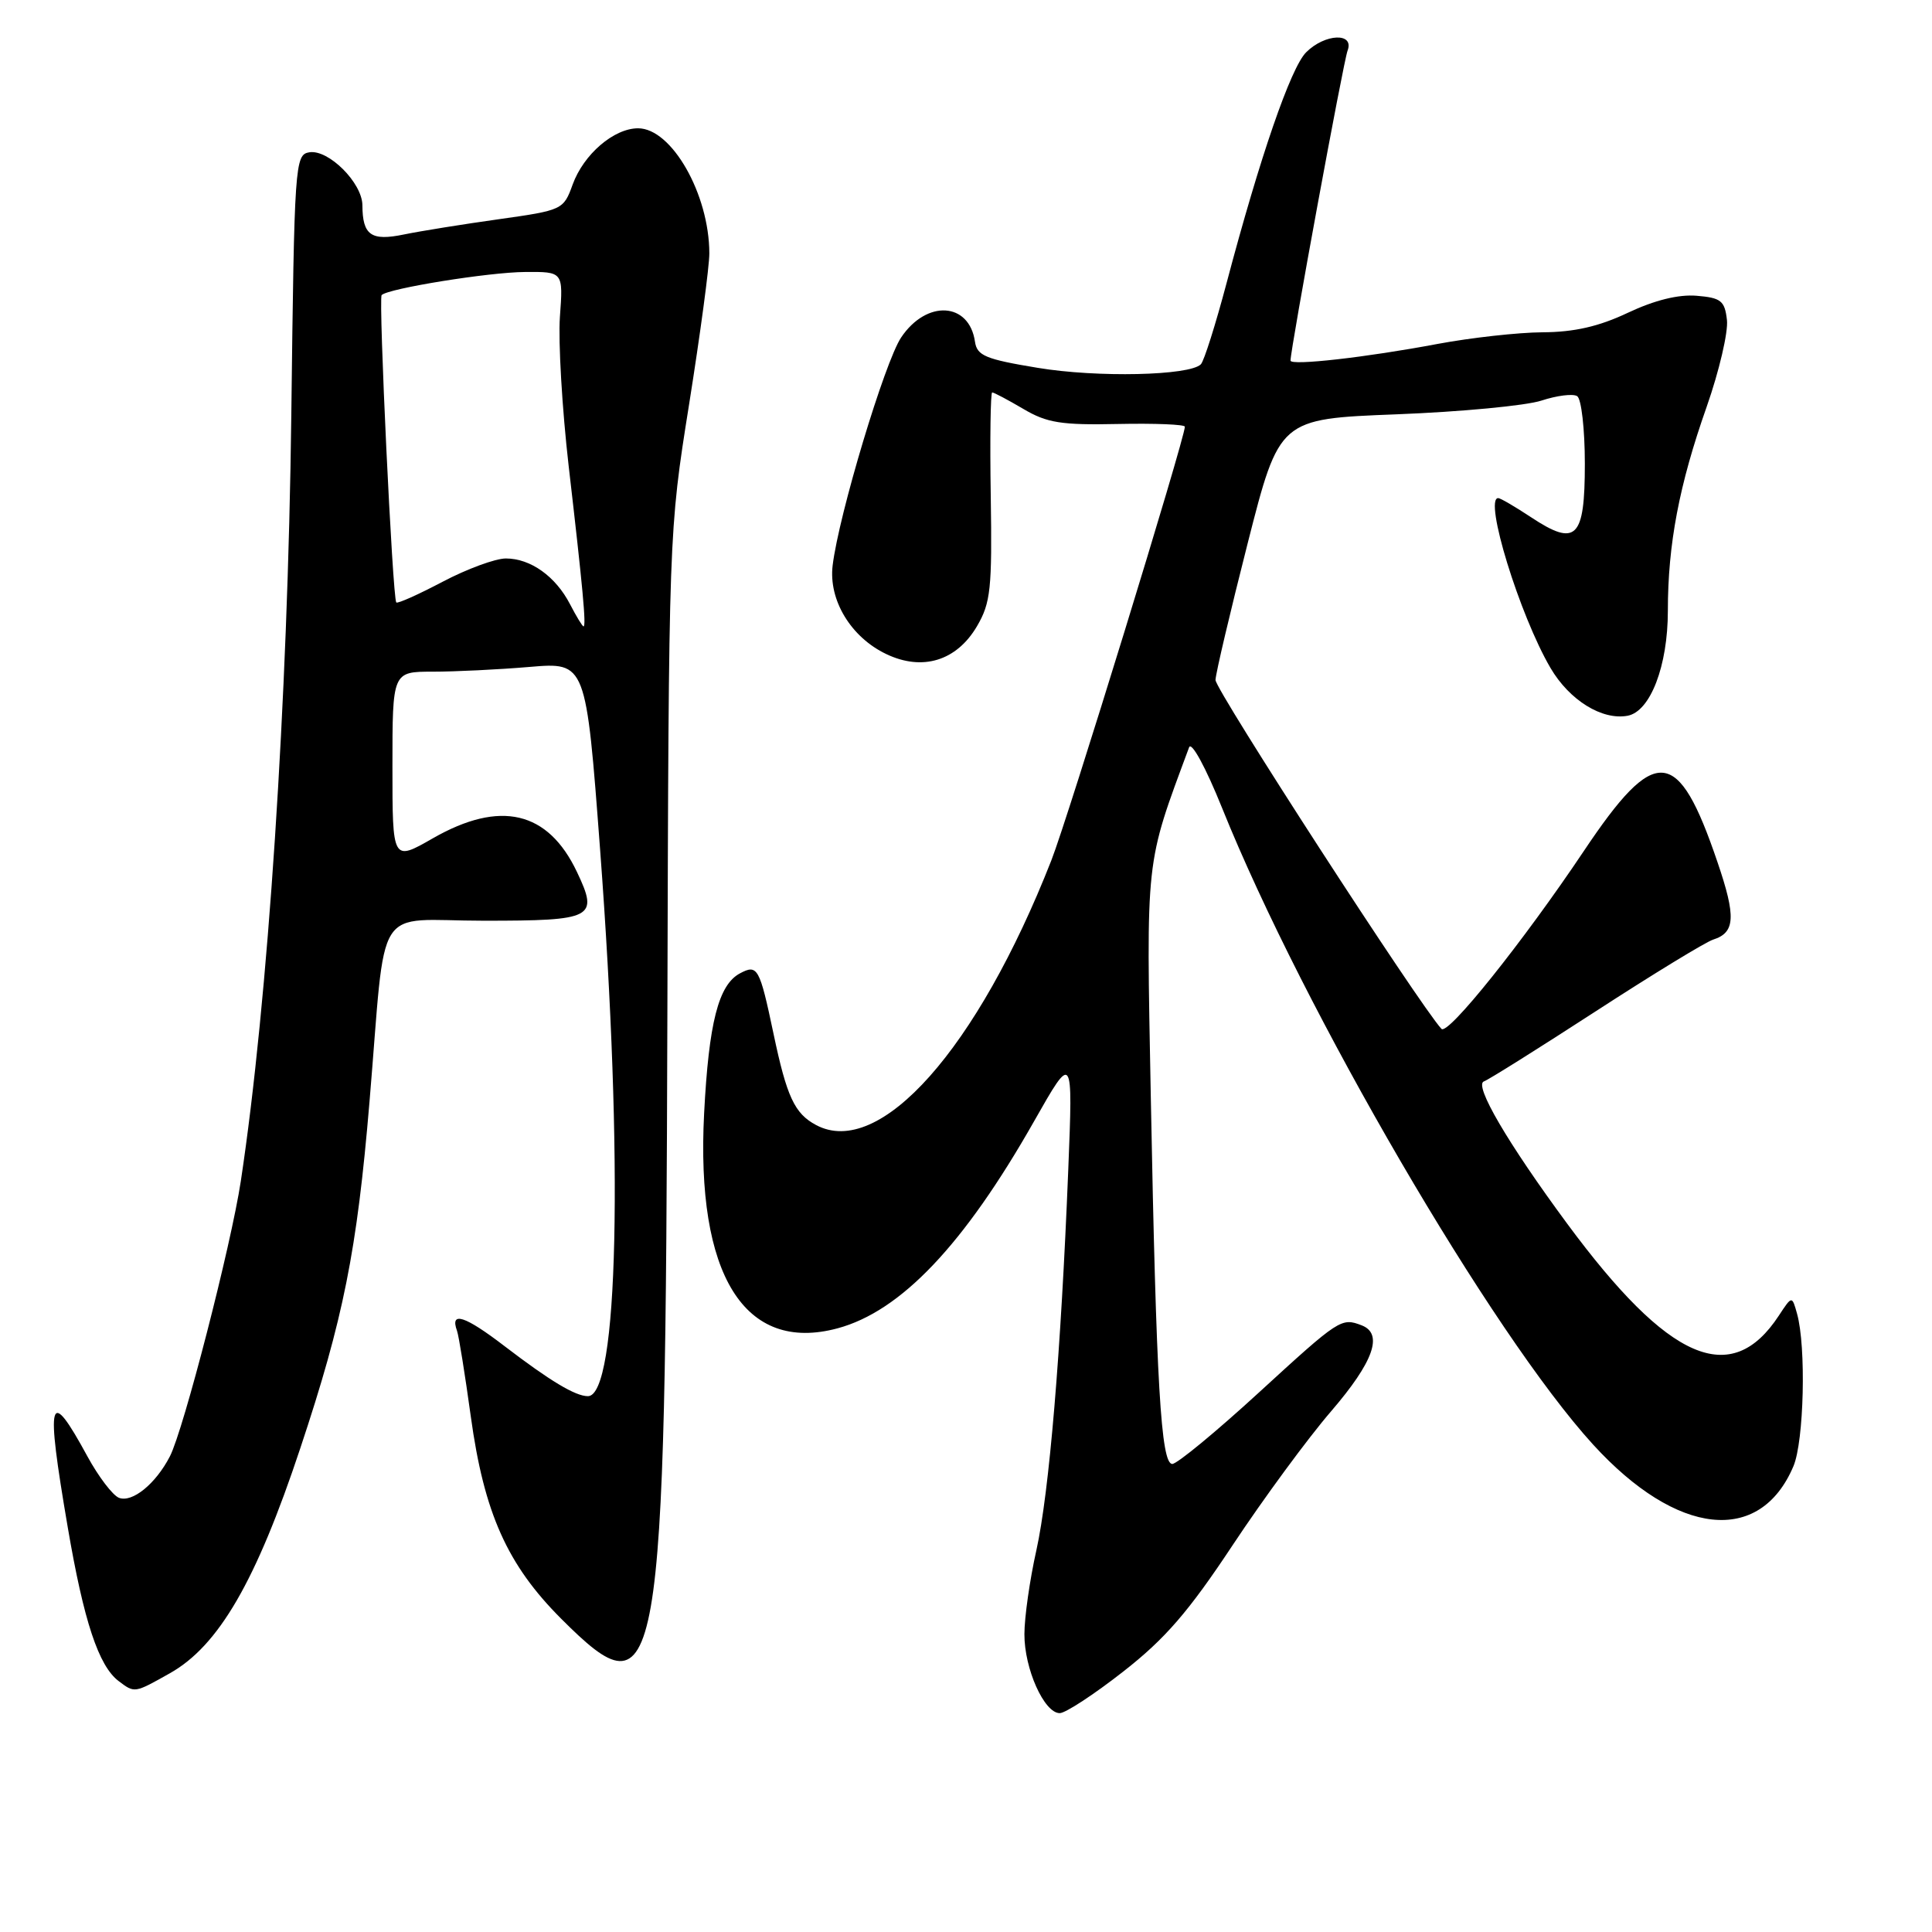 <?xml version="1.0" encoding="UTF-8" standalone="no"?>
<!DOCTYPE svg PUBLIC "-//W3C//DTD SVG 1.1//EN" "http://www.w3.org/Graphics/SVG/1.1/DTD/svg11.dtd" >
<svg xmlns="http://www.w3.org/2000/svg" xmlns:xlink="http://www.w3.org/1999/xlink" version="1.1" viewBox="0 0 256 256">
 <g >
 <path fill="currentColor"
d=" M 148.85 221.48 C 154.40 217.14 157.48 213.58 163.34 204.73 C 167.43 198.56 173.30 190.57 176.38 187.00 C 182.01 180.45 183.34 176.73 180.42 175.61 C 177.73 174.58 177.48 174.74 166.85 184.48 C 161.16 189.70 155.98 193.97 155.34 193.98 C 153.83 194.01 153.21 183.37 152.49 145.50 C 151.88 113.20 151.71 114.81 157.56 99.03 C 157.87 98.20 159.76 101.67 161.92 107.03 C 172.76 133.96 197.72 176.77 211.11 191.43 C 222.21 203.58 233.20 204.76 237.64 194.28 C 239.04 190.97 239.34 178.44 238.12 174.08 C 237.45 171.67 237.45 171.67 235.71 174.32 C 229.39 183.96 221.13 180.38 207.68 162.17 C 199.78 151.47 195.26 143.75 196.63 143.29 C 197.20 143.10 203.86 138.92 211.43 134.01 C 219.01 129.09 226.02 124.81 227.01 124.50 C 229.93 123.57 230.05 121.48 227.57 114.22 C 222.34 98.82 219.36 98.57 209.87 112.76 C 201.80 124.81 191.84 137.25 191.00 136.33 C 188.05 133.12 161.01 91.37 161.06 90.10 C 161.09 89.22 163.01 81.08 165.32 72.00 C 169.52 55.50 169.52 55.50 185.03 54.90 C 193.57 54.57 202.21 53.75 204.25 53.08 C 206.29 52.41 208.42 52.14 208.98 52.49 C 209.54 52.83 210.00 56.87 210.00 61.45 C 210.00 71.37 208.86 72.50 202.86 68.53 C 200.76 67.14 198.81 66.00 198.52 66.00 C 196.58 66.00 201.35 81.51 205.45 88.51 C 207.96 92.79 212.29 95.47 215.67 94.84 C 218.68 94.27 221.00 88.24 221.00 80.93 C 221.00 72.11 222.50 64.23 226.14 53.91 C 227.80 49.18 229.01 44.00 228.83 42.41 C 228.54 39.85 228.05 39.46 224.81 39.19 C 222.40 38.99 219.23 39.78 215.71 41.44 C 211.87 43.26 208.60 44.01 204.40 44.03 C 201.16 44.05 194.90 44.75 190.50 45.57 C 181.07 47.35 171.00 48.49 171.00 47.78 C 171.00 46.23 178.01 8.14 178.56 6.71 C 179.49 4.28 175.56 4.44 173.07 6.93 C 171.03 8.97 166.95 20.80 162.53 37.50 C 161.07 43.00 159.54 47.85 159.12 48.27 C 157.63 49.78 145.38 50.05 137.50 48.74 C 130.59 47.60 129.46 47.13 129.19 45.28 C 128.43 40.02 122.78 39.69 119.41 44.71 C 117.24 47.94 111.14 68.22 110.33 74.92 C 109.77 79.51 112.75 84.44 117.44 86.67 C 122.24 88.96 126.76 87.57 129.46 82.97 C 131.27 79.88 131.47 78.01 131.28 65.75 C 131.16 58.19 131.25 52.00 131.47 52.00 C 131.70 52.00 133.55 52.98 135.59 54.18 C 138.73 56.04 140.63 56.34 148.15 56.18 C 153.02 56.08 157.00 56.24 157.00 56.54 C 157.00 58.07 141.51 108.41 139.31 114.00 C 129.49 139.02 116.55 153.58 108.13 149.07 C 105.28 147.55 104.25 145.33 102.49 136.95 C 100.65 128.22 100.38 127.73 98.04 128.98 C 95.20 130.50 93.92 135.52 93.30 147.52 C 92.19 168.93 98.64 179.33 110.98 176.01 C 119.37 173.75 127.72 164.96 137.00 148.61 C 142.17 139.50 142.17 139.50 141.55 155.00 C 140.58 179.20 139.03 197.74 137.32 205.44 C 136.45 209.32 135.74 214.32 135.74 216.53 C 135.72 221.11 138.36 227.00 140.42 227.00 C 141.18 227.00 144.97 224.52 148.85 221.48 Z  M 22.50 221.72 C 28.97 218.09 33.94 209.52 39.79 191.90 C 45.51 174.71 47.30 165.76 48.96 146.00 C 51.24 118.94 49.31 122.00 64.10 122.00 C 78.68 122.00 79.35 121.65 76.45 115.54 C 72.62 107.46 66.29 105.97 57.37 111.07 C 52.00 114.15 52.00 114.15 52.00 101.57 C 52.00 89.00 52.00 89.00 57.35 89.00 C 60.29 89.00 66.06 88.72 70.18 88.37 C 77.65 87.74 77.65 87.74 79.52 112.62 C 82.63 154.01 81.94 185.00 77.90 185.00 C 76.24 185.00 72.88 182.98 66.88 178.39 C 61.59 174.33 59.59 173.69 60.56 176.35 C 60.79 176.98 61.61 182.08 62.38 187.67 C 64.14 200.48 67.21 207.35 74.39 214.52 C 87.50 227.63 88.18 223.75 88.43 134.50 C 88.61 70.50 88.61 70.50 91.31 53.57 C 92.79 44.26 94.00 35.26 93.99 33.57 C 93.98 25.73 89.00 17.00 84.55 17.00 C 81.34 17.00 77.33 20.45 75.88 24.45 C 74.67 27.80 74.53 27.86 66.08 29.05 C 61.36 29.71 55.71 30.62 53.52 31.07 C 49.17 31.97 48.04 31.17 48.02 27.20 C 48.00 24.23 43.53 19.77 40.99 20.18 C 39.08 20.49 39.00 21.62 38.60 55.00 C 38.14 92.89 35.51 132.70 31.91 156.50 C 30.62 165.02 24.31 189.50 22.51 192.98 C 20.63 196.62 17.53 199.14 15.77 198.47 C 14.94 198.15 13.05 195.67 11.58 192.97 C 6.45 183.54 6.02 185.09 8.98 202.39 C 11.10 214.81 13.07 220.75 15.72 222.75 C 17.85 224.36 17.79 224.37 22.50 221.72 Z  M 75.53 80.06 C 73.62 76.37 70.30 74.00 67.03 74.00 C 65.64 74.00 61.87 75.39 58.66 77.08 C 55.45 78.77 52.69 80.01 52.51 79.83 C 52.02 79.31 50.13 39.54 50.57 39.10 C 51.44 38.22 64.78 36.07 69.56 36.04 C 74.63 36.00 74.63 36.00 74.19 41.99 C 73.96 45.28 74.48 54.16 75.35 61.74 C 77.23 77.93 77.70 83.00 77.32 83.00 C 77.17 83.00 76.37 81.68 75.53 80.06 Z "/>
</g>
</svg>